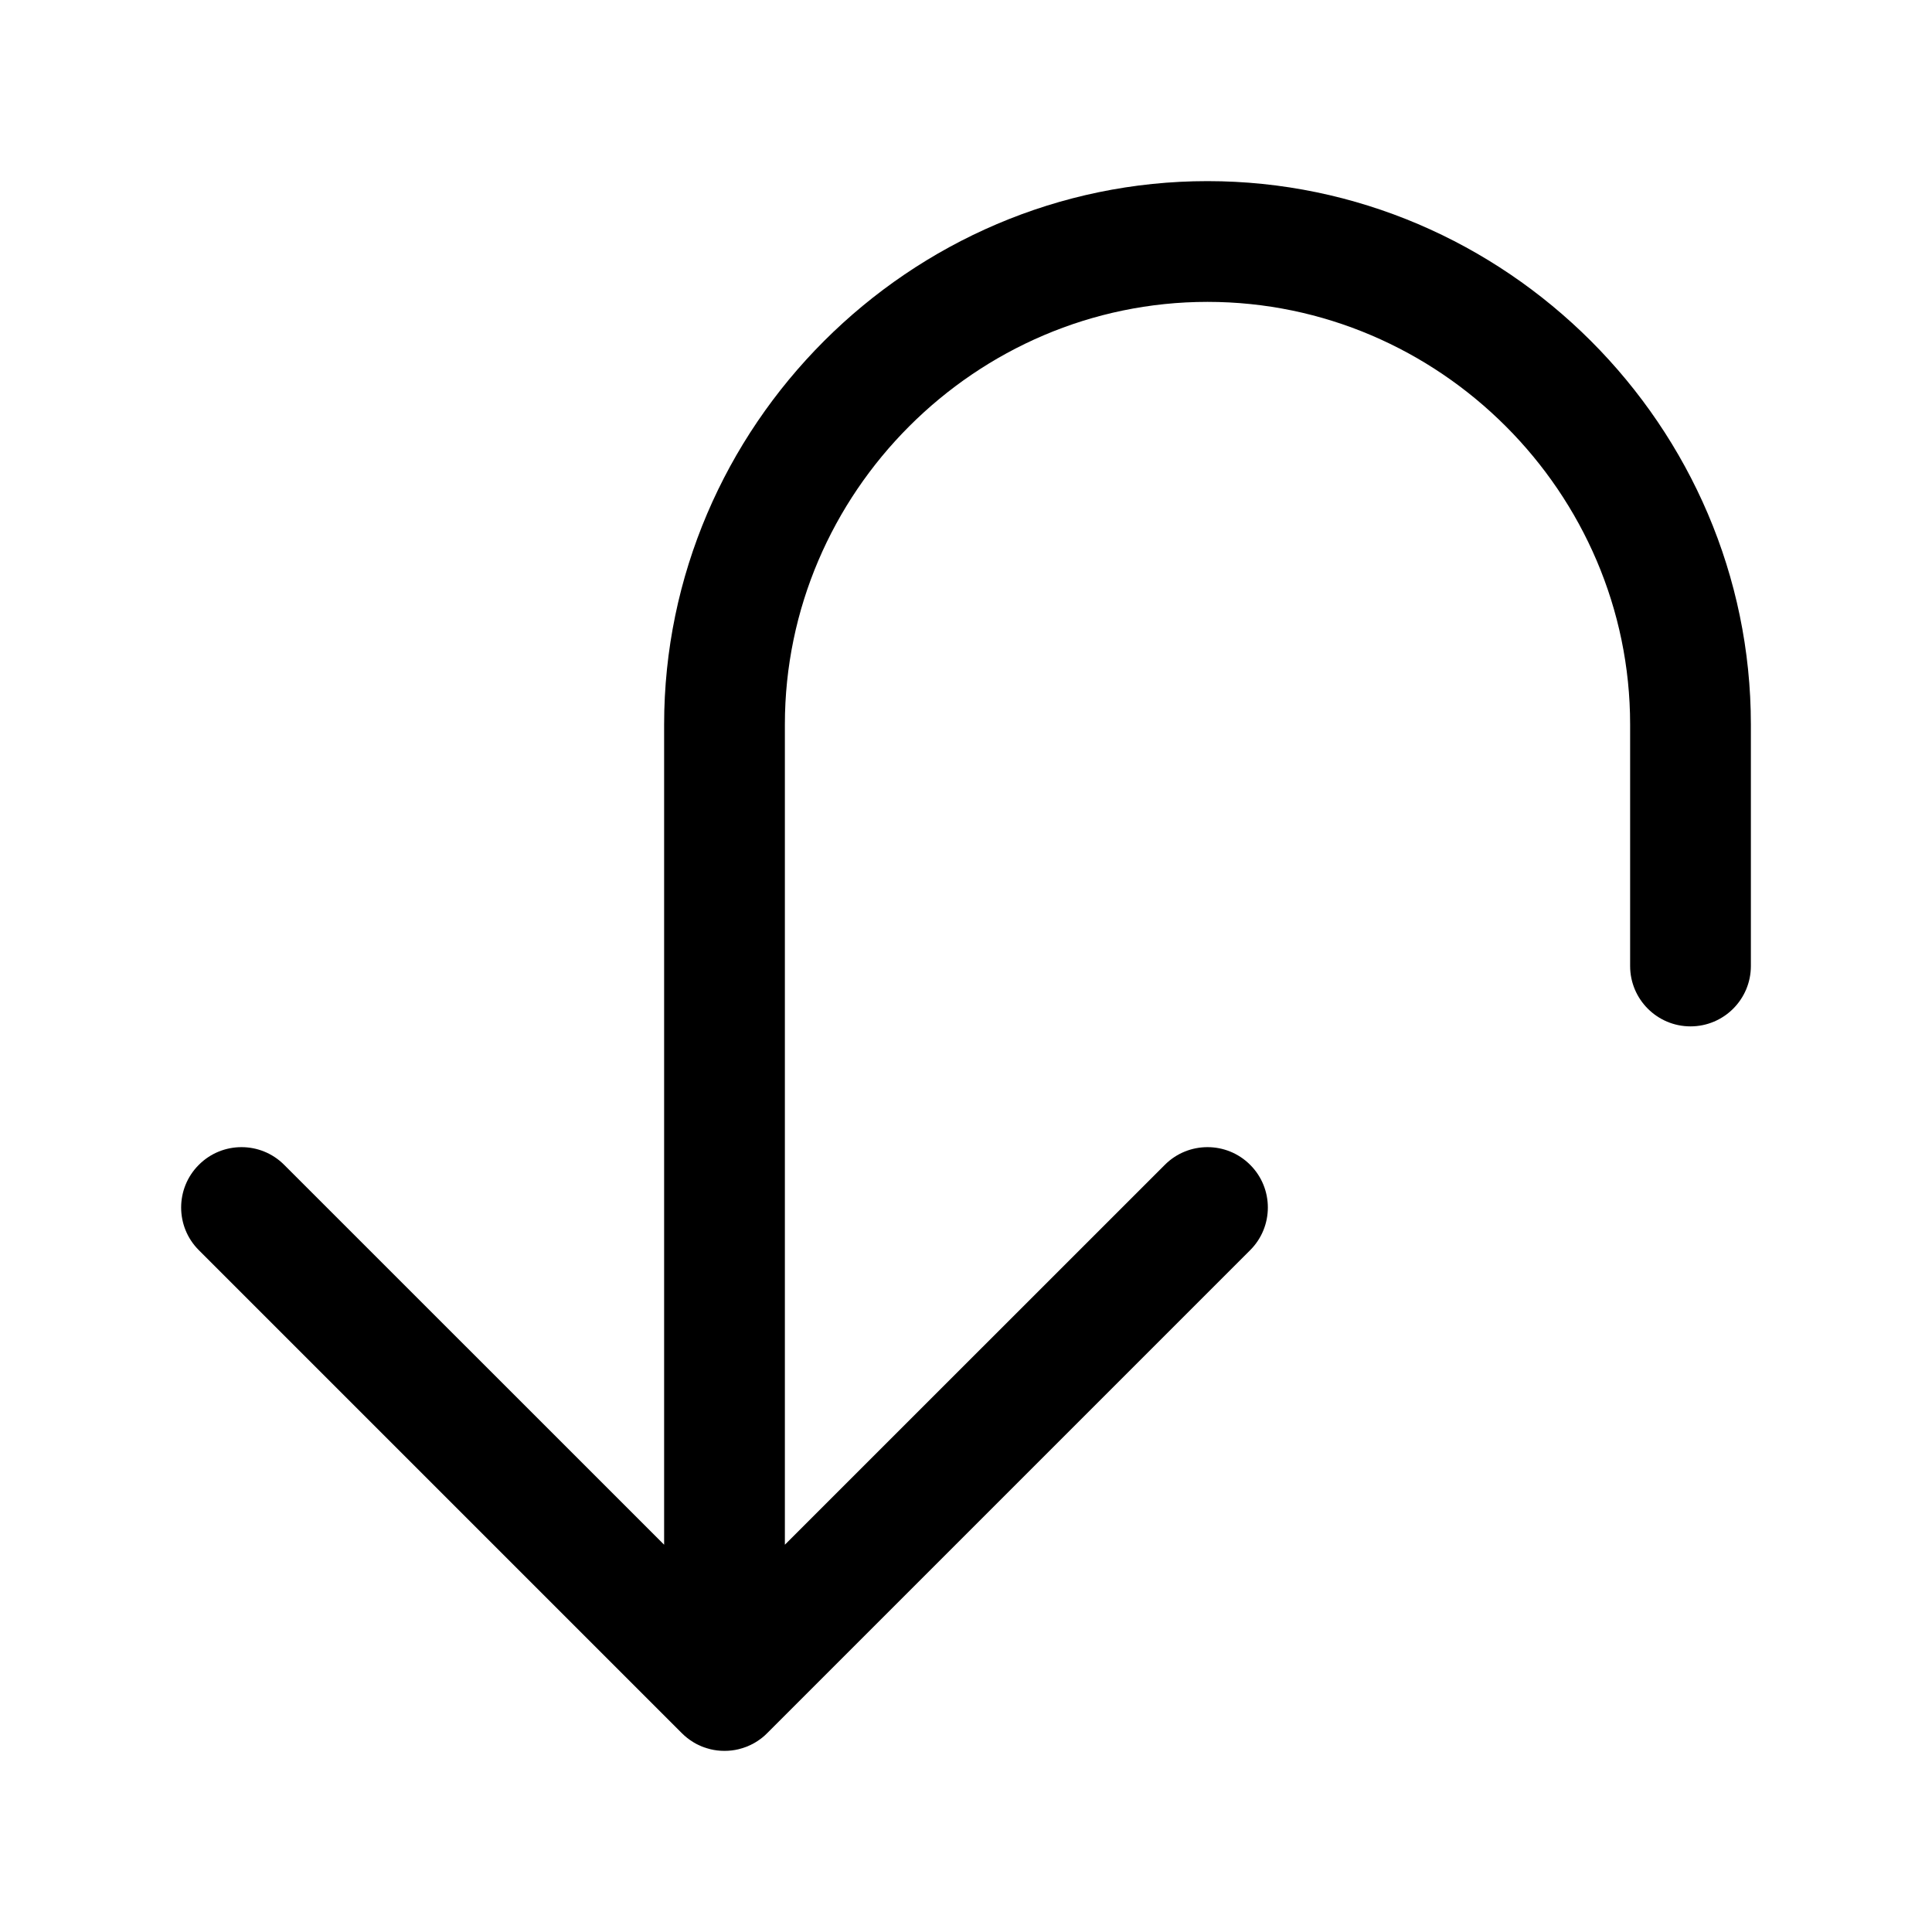 <?xml version="1.0" encoding="UTF-8" standalone="no"?>
<!DOCTYPE svg PUBLIC "-//W3C//DTD SVG 1.1//EN" "http://www.w3.org/Graphics/SVG/1.1/DTD/svg11.dtd">
<svg width="100%" height="100%" viewBox="0 0 24 24" version="1.1" xmlns="http://www.w3.org/2000/svg" xmlns:xlink="http://www.w3.org/1999/xlink" xml:space="preserve" xmlns:serif="http://www.serif.com/" style="fill-rule:evenodd;clip-rule:evenodd;stroke-linejoin:round;stroke-miterlimit:2;">
    <path d="M8.25,19.189L3.53,14.47C3.238,14.177 2.762,14.177 2.47,14.47C2.177,14.762 2.177,15.238 2.47,15.53L8.47,21.53C8.513,21.573 8.56,21.61 8.61,21.64L8.619,21.646L8.651,21.664L8.684,21.68L8.698,21.686L8.708,21.691L8.718,21.695L8.728,21.699L8.742,21.704L8.752,21.708L8.76,21.71L8.777,21.716L8.813,21.726L8.823,21.729C8.88,21.743 8.939,21.75 9,21.75C9.061,21.75 9.12,21.743 9.177,21.729L9.187,21.726L9.223,21.716L9.258,21.704L9.272,21.699L9.282,21.695L9.292,21.691L9.302,21.686L9.316,21.68L9.325,21.676L9.332,21.672L9.349,21.664L9.381,21.646L9.413,21.626L9.443,21.605L9.473,21.582L9.502,21.557L9.53,21.53C9.53,21.53 15.53,15.53 15.53,15.53C15.823,15.238 15.823,14.762 15.53,14.47C15.238,14.177 14.762,14.177 14.47,14.47L9.75,19.189L9.75,9C9.75,6.12 12.12,3.75 15,3.75C17.88,3.75 20.25,6.12 20.25,9C20.25,9 20.25,12 20.25,12C20.25,12.414 20.586,12.75 21,12.75C21.414,12.75 21.75,12.414 21.75,12L21.75,9C21.75,5.297 18.703,2.25 15,2.25C11.297,2.25 8.25,5.297 8.25,9L8.25,19.189Z"/>
</svg>
